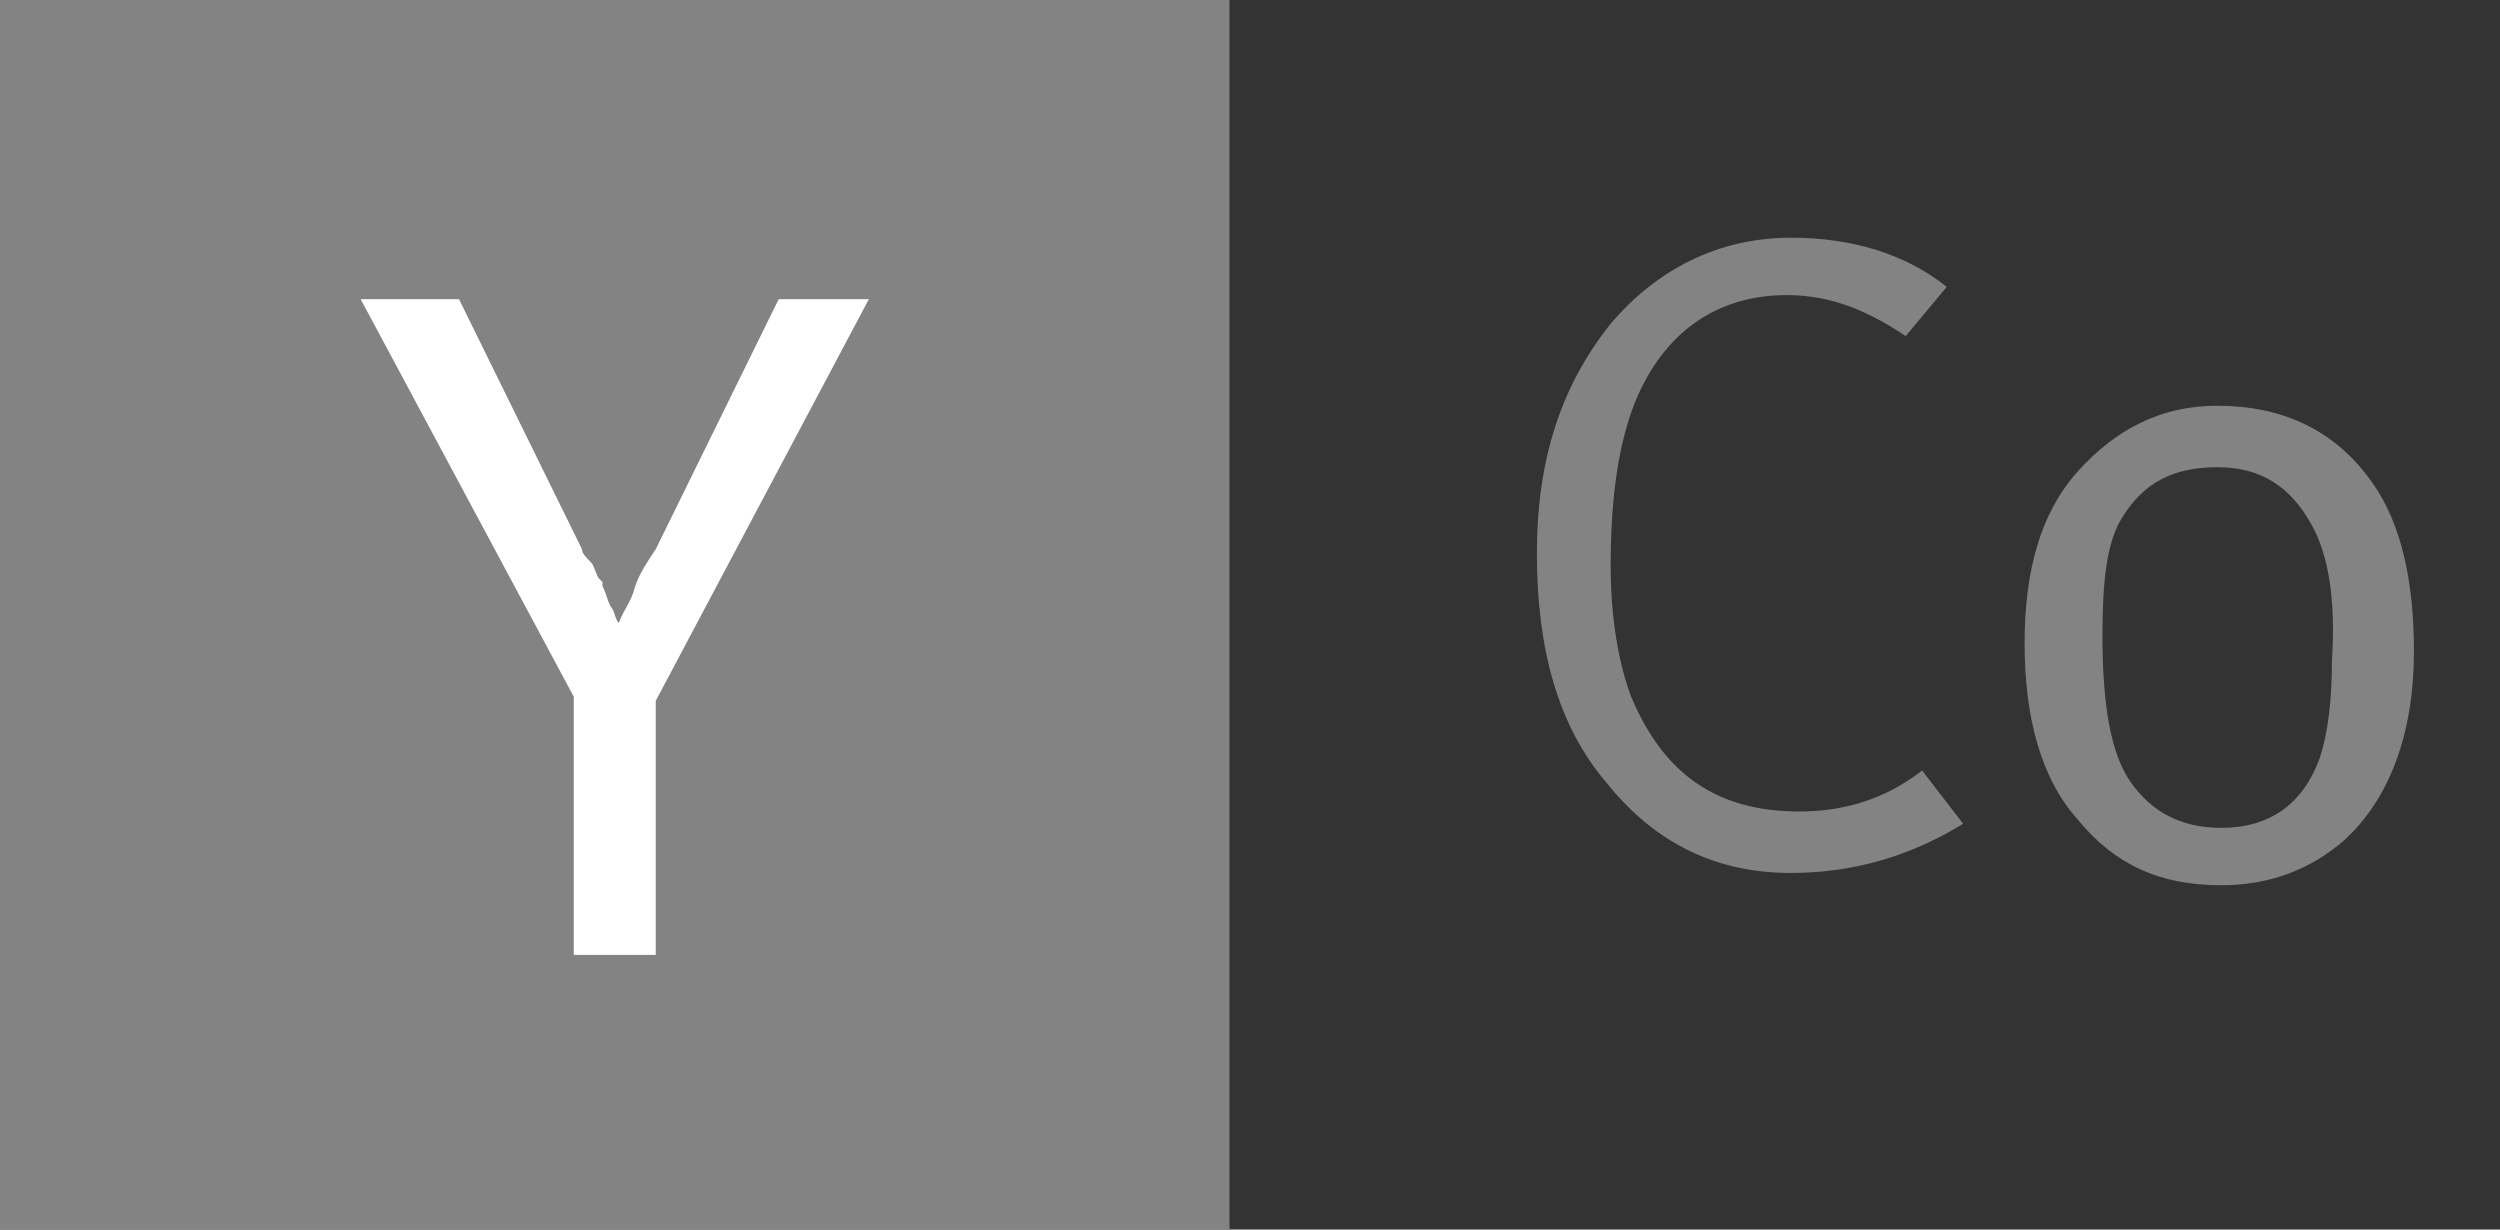 <svg width="61" height="30" viewBox="0 0 61 30" fill="none" xmlns="http://www.w3.org/2000/svg">
<rect x="0" y="0" width="61" height="30" fill="#333333" stroke="none"/>
<g clip-path="url(#clip0_108_108)">
<path d="M30 0H0V30H30V0Z" fill="#838383"/>
<path d="M14 17L8.8 7.3H11.2L14.2 13.4C14.2 13.5 14.3 13.6 14.4 13.7C14.5 13.8 14.5 13.9 14.6 14.1L14.7 14.2V14.3C14.8 14.5 14.8 14.6 14.9 14.8C15 14.9 15 15.1 15.1 15.2C15.2 14.9 15.4 14.7 15.5 14.3C15.6 14 15.8 13.7 16 13.4L19 7.3H21.2L16 17.1V23.3H14V17Z" fill="white"/>
<path d="M43.7 5.8C45.2 5.8 46.5 6.2 47.5 7L46.5 8.2C45.6 7.6 44.7 7.2 43.6 7.2C41.9 7.2 40.6 8.1 39.9 9.8C39.5 10.8 39.3 12.1 39.3 13.8C39.3 15.1 39.5 16.2 39.8 17C40.6 18.9 41.9 19.8 43.9 19.8C45 19.8 46 19.5 46.9 18.8L47.9 20.1C46.6 20.9 45.2 21.3 43.7 21.3C41.9 21.3 40.4 20.6 39.2 19.1C38 17.7 37.5 15.8 37.5 13.5C37.5 11.2 38.1 9.4 39.3 7.9C40.4 6.6 41.9 5.8 43.7 5.8Z" fill="#838383"/>
<path d="M49.4 15.7C49.4 13.9 49.8 12.5 50.7 11.5C51.6 10.5 52.7 9.9 54.1 9.9C55.7 9.9 57 10.5 57.9 11.8C58.6 12.8 58.9 14.2 58.9 15.9C58.9 17.9 58.3 19.5 57.2 20.5C56.4 21.2 55.4 21.6 54.2 21.6C52.7 21.6 51.6 21.1 50.7 20C49.8 19 49.4 17.5 49.4 15.7ZM56.4 12.8C55.9 11.9 55.2 11.4 54.1 11.4C53 11.4 52.3 11.8 51.8 12.6C51.4 13.2 51.3 14.2 51.3 15.5C51.3 17.2 51.5 18.4 52 19.1C52.5 19.8 53.2 20.2 54.2 20.2C55.4 20.2 56.2 19.6 56.6 18.5C56.8 17.9 56.9 17.1 56.9 16.1C57 14.6 56.8 13.5 56.4 12.8Z" fill="#838383"/>
</g>
<defs>
<clipPath id="clip0_108_108">
<rect width="145" height="30" fill="white"/>
</clipPath>
</defs>
</svg>
